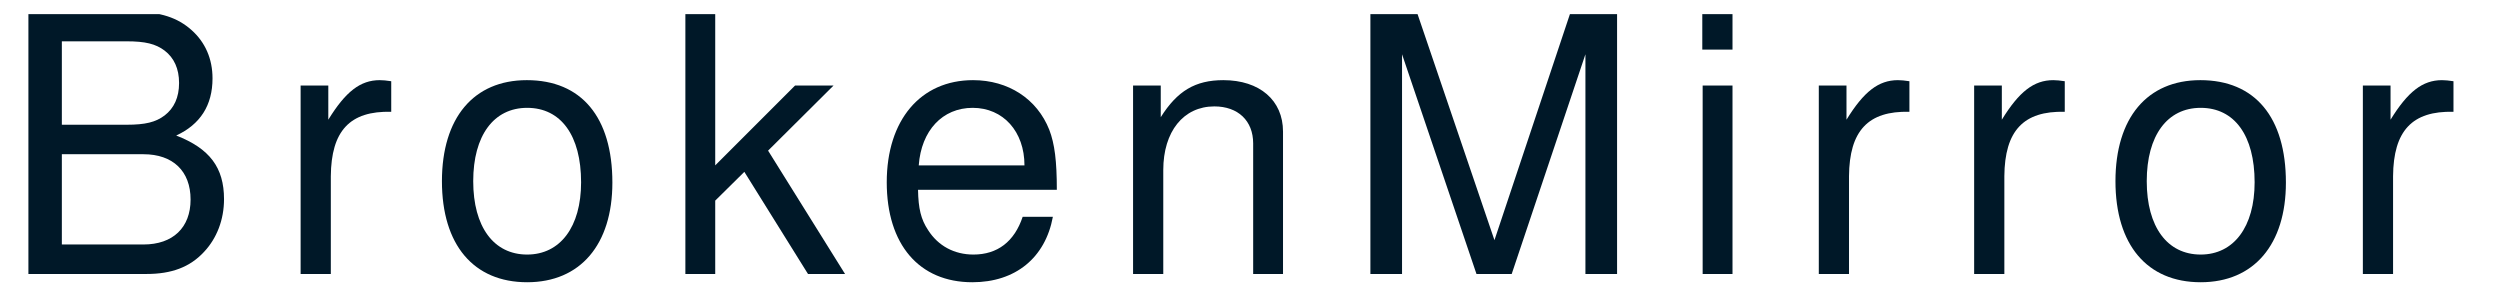 <?xml version="1.0" encoding="UTF-8" standalone="no"?>
<svg
   width="146"
   height="18"
   viewBox="0 0 146 18"
   version="1.1"
   id="svg17"
   sodipodi:docname="112.svg"
   xmlns:inkscape="http://www.inkscape.org/namespaces/inkscape"
   xmlns:sodipodi="http://sodipodi.sourceforge.net/DTD/sodipodi-0.dtd"
   xmlns="http://www.w3.org/2000/svg"
   xmlns:svg="http://www.w3.org/2000/svg">
  <sodipodi:namedview
     id="namedview19"
     pagecolor="#ffffff"
     bordercolor="#000000"
     borderopacity="0.25"
     inkscape:showpageshadow="2"
     inkscape:pageopacity="0.0"
     inkscape:pagecheckerboard="0"
     inkscape:deskcolor="#d1d1d1" />
  <defs
     id="defs5">
    <clipPath
       id="y96zcysswa">
      <path
         data-name="사각형 197"
         transform="translate(0 .826)"
         style="fill:#001828"
         d="M0 0h146v18H0z"
         id="path2" />
    </clipPath>
  </defs>
  <g
     data-name="그룹 112"
     clip-path="url(#y96zcysswa)"
     id="g15">
    <g
       aria-label="BrokenMirror"
       transform="translate(0,16)"
       id="text13"
       style="font-size:21px;font-family:Helvetica;fill:#001828">
      <path
         d="m 1.659,0 h 6.909 c 1.449,0 2.52,-0.399 3.339,-1.281 0.756,-0.798 1.176,-1.89 1.176,-3.087 0,-1.848 -0.84,-2.961 -2.793,-3.717 1.407,-0.651 2.121,-1.764 2.121,-3.339 0,-1.134 -0.42,-2.1 -1.218,-2.814 -0.819,-0.735 -1.848,-1.071 -3.318,-1.071 H 1.659 Z m 1.953,-8.715 v -4.872 h 3.78 c 1.092,0 1.701,0.147 2.226,0.546 0.546,0.42 0.84,1.05 0.84,1.89 0,0.84 -0.294,1.47 -0.84,1.89 -0.525,0.399 -1.134,0.546 -2.226,0.546 z m 0,6.993 v -5.271 h 4.767 c 1.722,0 2.751,0.987 2.751,2.646 0,1.638 -1.029,2.625 -2.751,2.625 z"
         style="letter-spacing:0.1em"
         id="path21" />
      <path
         d="M 17.556,-11.004 V 0 h 1.764 v -5.712 c 0.021,-2.646 1.113,-3.822 3.528,-3.759 v -1.785 c -0.294,-0.042 -0.462,-0.063 -0.672,-0.063 -1.134,0 -1.995,0.672 -3.003,2.31 v -1.995 z"
         style="letter-spacing:0.099em"
         id="path23" />
      <path
         d="m 30.765,-11.319 c -3.108,0 -4.956,2.205 -4.956,5.901 0,3.717 1.848,5.901 4.977,5.901 3.108,0 4.977,-2.205 4.977,-5.817 0,-3.822 -1.806,-5.985 -4.998,-5.985 z m 0.021,1.617 c 1.974,0 3.15,1.617 3.15,4.347 0,2.604 -1.218,4.221 -3.15,4.221 -1.953,0 -3.15,-1.617 -3.15,-4.284 0,-2.667 1.197,-4.284 3.15,-4.284 z"
         style="letter-spacing:0.099em"
         id="path25" />
      <path
         d="m 41.769,-15.309 h -1.743 V 0 h 1.743 v -4.284 l 1.701,-1.68 3.717,5.964 h 2.163 l -4.494,-7.203 3.822,-3.801 h -2.247 l -4.662,4.662 z"
         style="letter-spacing:0.099em"
         id="path27" />
      <path
         d="m 61.719,-4.914 c 0,-1.68 -0.126,-2.688 -0.441,-3.507 -0.714,-1.806 -2.394,-2.898 -4.452,-2.898 -3.066,0 -5.04,2.331 -5.04,5.964 0,3.633 1.89,5.838 4.998,5.838 2.52,0 4.263,-1.428 4.704,-3.822 h -1.764 c -0.483,1.449 -1.47,2.205 -2.877,2.205 -1.113,0 -2.058,-0.504 -2.646,-1.428 -0.42,-0.63 -0.567,-1.26 -0.588,-2.352 z m -8.064,-1.428 c 0.147,-2.037 1.386,-3.36 3.15,-3.36 1.785,0 3.024,1.386 3.024,3.36 z"
         style="letter-spacing:0.099em"
         id="path29" />
      <path
         d="M 66.171,-11.004 V 0 h 1.764 v -6.069 c 0,-2.247 1.176,-3.717 2.982,-3.717 1.386,0 2.268,0.84 2.268,2.163 V 0 h 1.743 v -8.316 c 0,-1.827 -1.365,-3.003 -3.486,-3.003 -1.638,0 -2.688,0.63 -3.654,2.163 v -1.848 z"
         style="letter-spacing:0.099em"
         id="path31" />
      <path
         d="m 88.284,0 4.305,-12.831 V 0 h 1.848 v -15.309 h -2.709 l -4.452,13.335 -4.536,-13.335 h -2.709 V 0 h 1.848 V -12.831 L 86.226,0 Z"
         style="letter-spacing:0.099em"
         id="path33" />
      <path
         d="M 101.178,-11.004 H 99.435 V 0 h 1.743 z m 0,-4.305 h -1.764 v 2.205 h 1.764 z"
         style="letter-spacing:0.099em"
         id="path35" />
      <path
         d="M 106.218,-11.004 V 0 h 1.764 v -5.712 c 0.021,-2.646 1.113,-3.822 3.528,-3.759 v -1.785 c -0.294,-0.042 -0.462,-0.063 -0.672,-0.063 -1.134,0 -1.995,0.672 -3.003,2.31 v -1.995 z"
         style="letter-spacing:0.099em"
         id="path37" />
      <path
         d="M 115.29,-11.004 V 0 h 1.764 v -5.712 c 0.021,-2.646 1.113,-3.822 3.528,-3.759 v -1.785 c -0.294,-0.042 -0.462,-0.063 -0.672,-0.063 -1.134,0 -1.995,0.672 -3.003,2.31 v -1.995 z"
         style="letter-spacing:0.099em"
         id="path39" />
      <path
         d="m 128.499,-11.319 c -3.108,0 -4.956,2.205 -4.956,5.901 0,3.717 1.848,5.901 4.977,5.901 3.108,0 4.977,-2.205 4.977,-5.817 0,-3.822 -1.806,-5.985 -4.998,-5.985 z m 0.021,1.617 c 1.974,0 3.15,1.617 3.15,4.347 0,2.604 -1.218,4.221 -3.15,4.221 -1.953,0 -3.15,-1.617 -3.15,-4.284 0,-2.667 1.197,-4.284 3.15,-4.284 z"
         style="letter-spacing:0.099em"
         id="path41" />
      <path
         d="M 137.991,-11.004 V 0 h 1.764 v -5.712 c 0.021,-2.646 1.113,-3.822 3.528,-3.759 v -1.785 c -0.294,-0.042 -0.462,-0.063 -0.672,-0.063 -1.134,0 -1.995,0.672 -3.003,2.31 v -1.995 z"
         id="path43" />
    </g>
  </g>
</svg>
